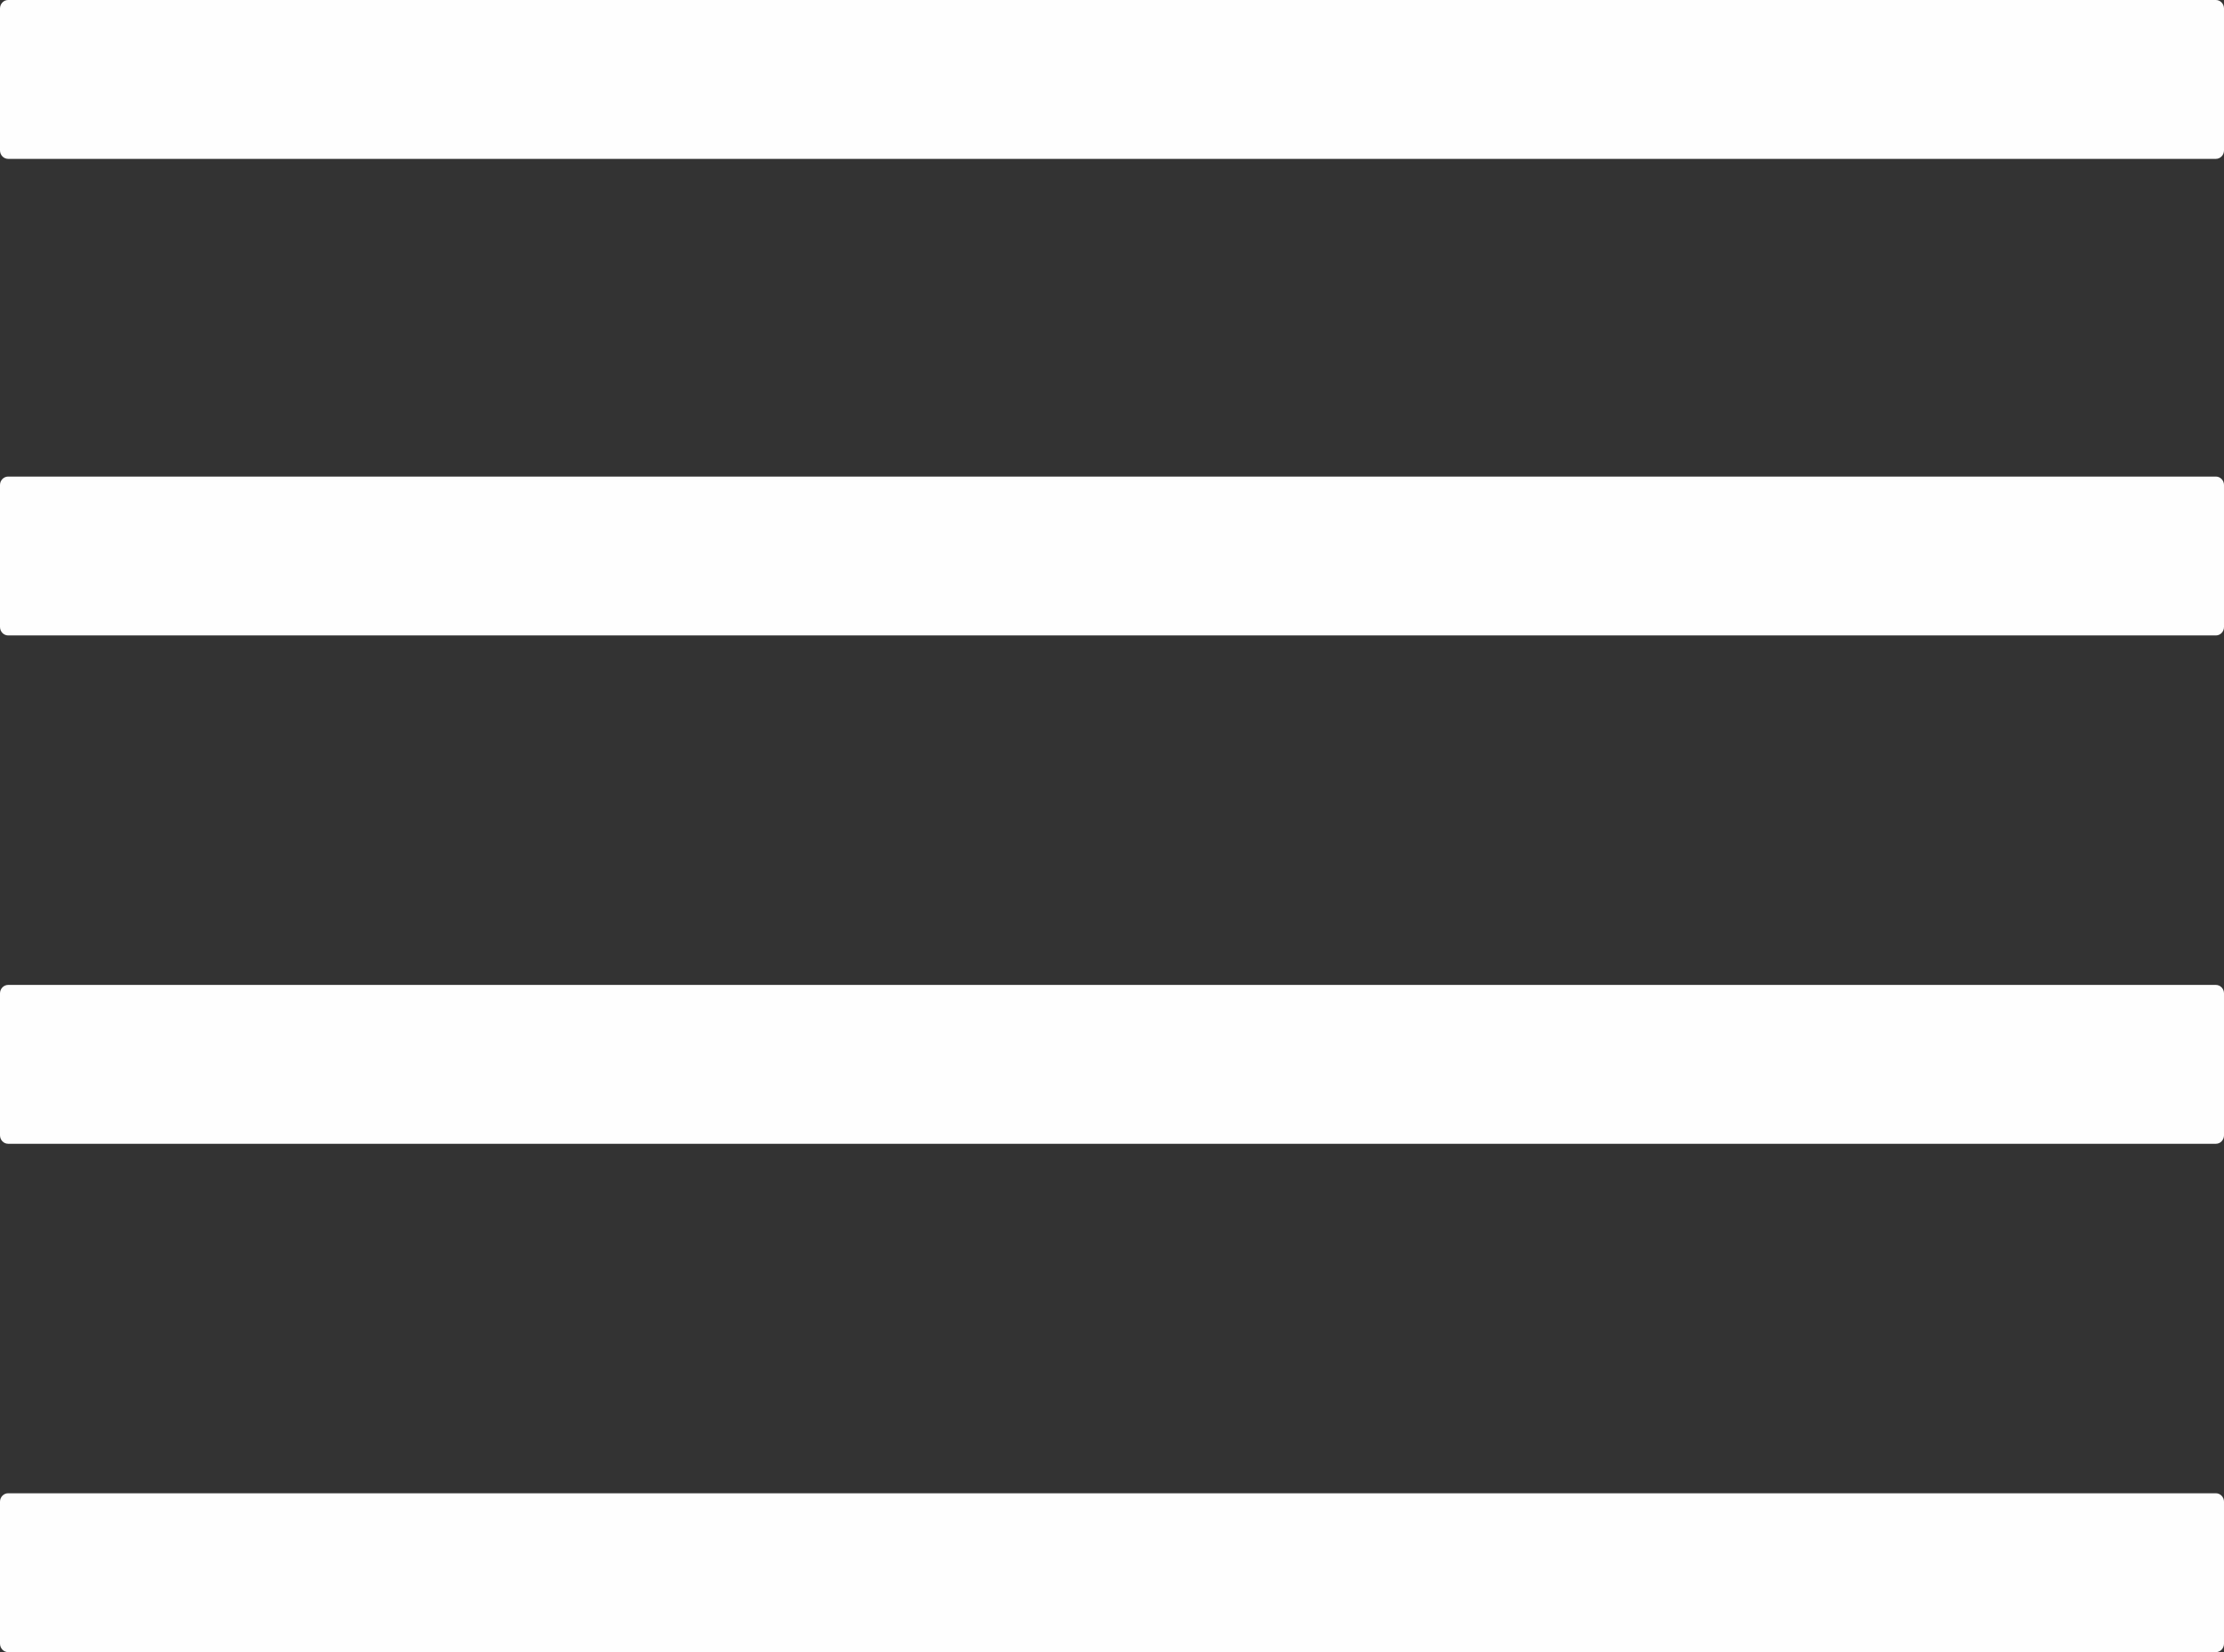 <svg width="70" height="52" viewBox="0 0 70 52" xmlns="http://www.w3.org/2000/svg"><rect x="0" y="0" width="70" height="52" fill="#333333" stroke="none"/><title>Menu</title><defs><path id="a" d="M0 0h70v5H0z"/><path id="b" d="M0 15h70v5H0z"/><path id="c" d="M0 31h70v5H0z"/><path id="d" d="M0 47h70v5H0z"/></defs><g fill="none" fill-rule="evenodd"><path d="M69.746 5H.256C.115 5 0 4.88 0 4.734V.266C0 .12.115 0 .255 0h69.49c.14 0 .255.12.255.266v4.468c0 .146-.114.266-.254.266M69.746 20H.256C.115 20 0 19.88 0 19.734v-4.47C0 15.12.115 15 .255 15h69.49c.14 0 .255.12.255.265v4.47c0 .145-.114.265-.254.265M69.746 36H.256C.115 36 0 35.88 0 35.734v-4.468C0 31.12.115 31 .255 31h69.49c.14 0 .255.12.255.266v4.468c0 .146-.114.266-.254.266M69.746 52H.256C.115 52 0 51.88 0 51.734v-4.47C0 47.12.115 47 .255 47h69.49c.14 0 .255.12.255.265v4.47c0 .145-.114.265-.254.265" fill="#FEFEFE"/></g></svg>